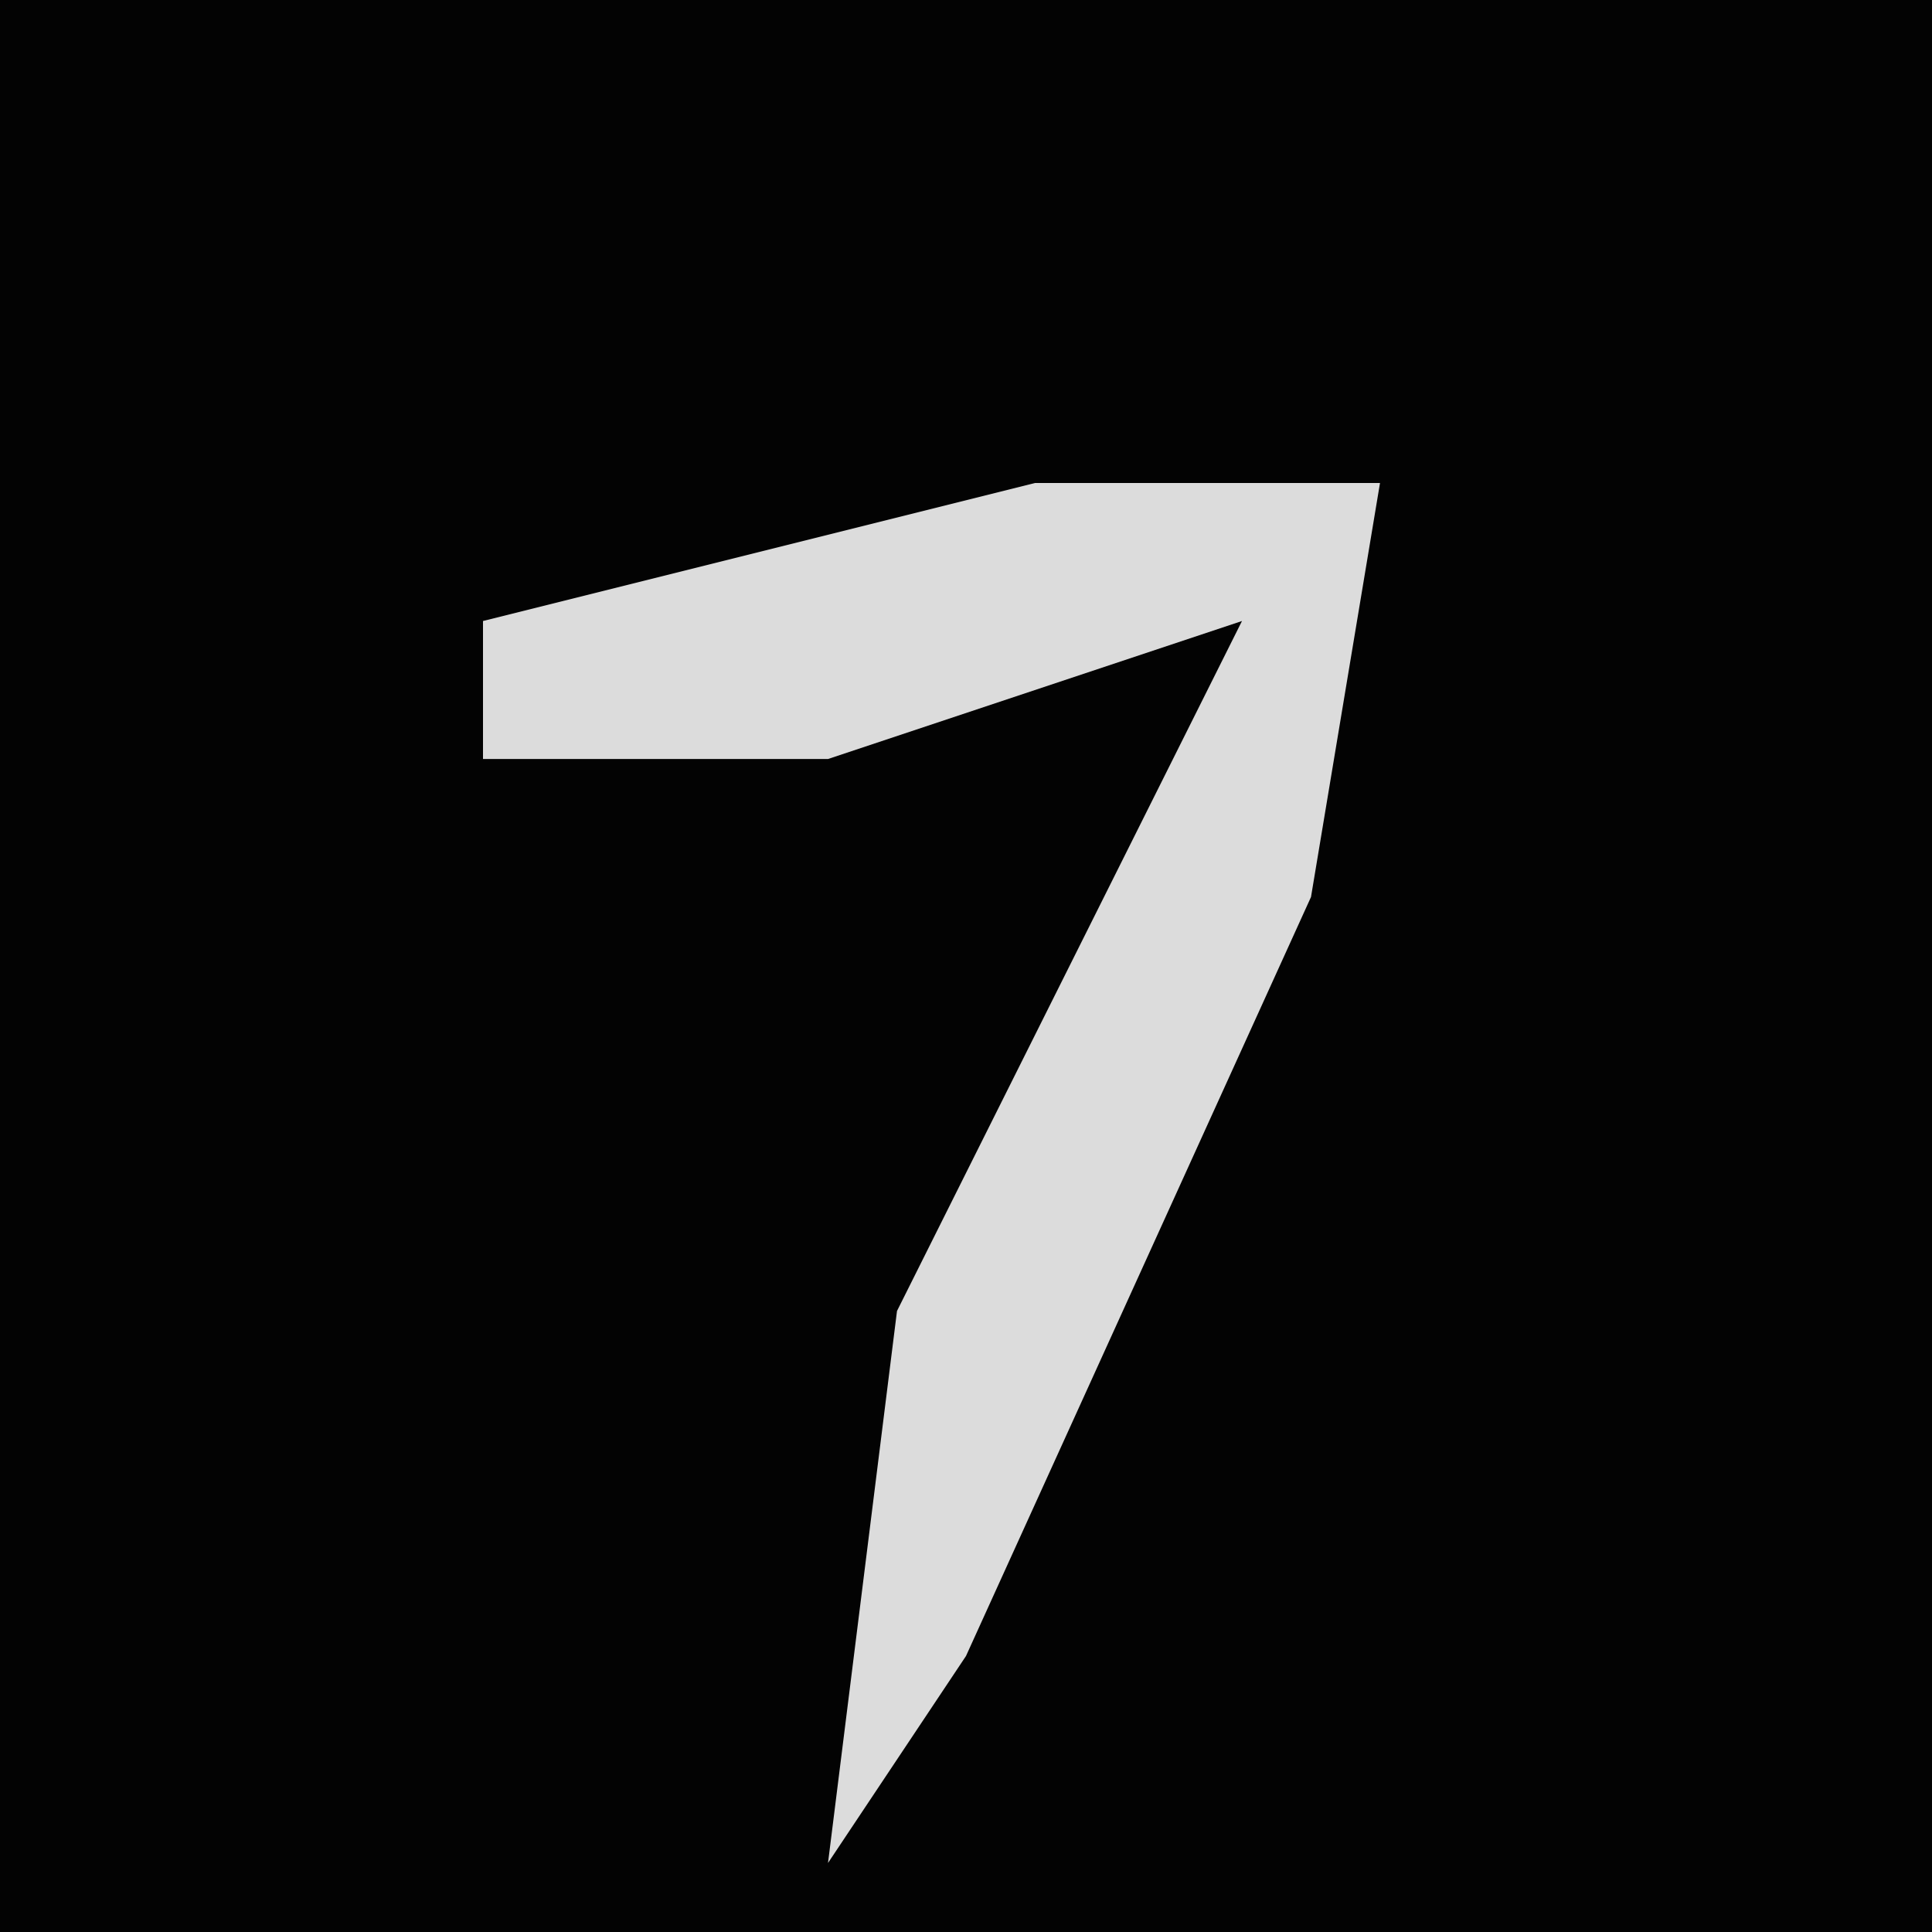 <?xml version="1.0" encoding="UTF-8"?>
<svg version="1.1" xmlns="http://www.w3.org/2000/svg" width="28" height="28">
<path d="M0,0 L28,0 L28,28 L0,28 Z " fill="#030303" transform="translate(0,0)"/>
<path d="M0,0 L5,0 L4,6 L-1,17 L-3,20 L-2,12 L3,2 L-3,4 L-8,4 L-8,2 Z " fill="#DCDCDC" transform="translate(15,7)"/>
</svg>
